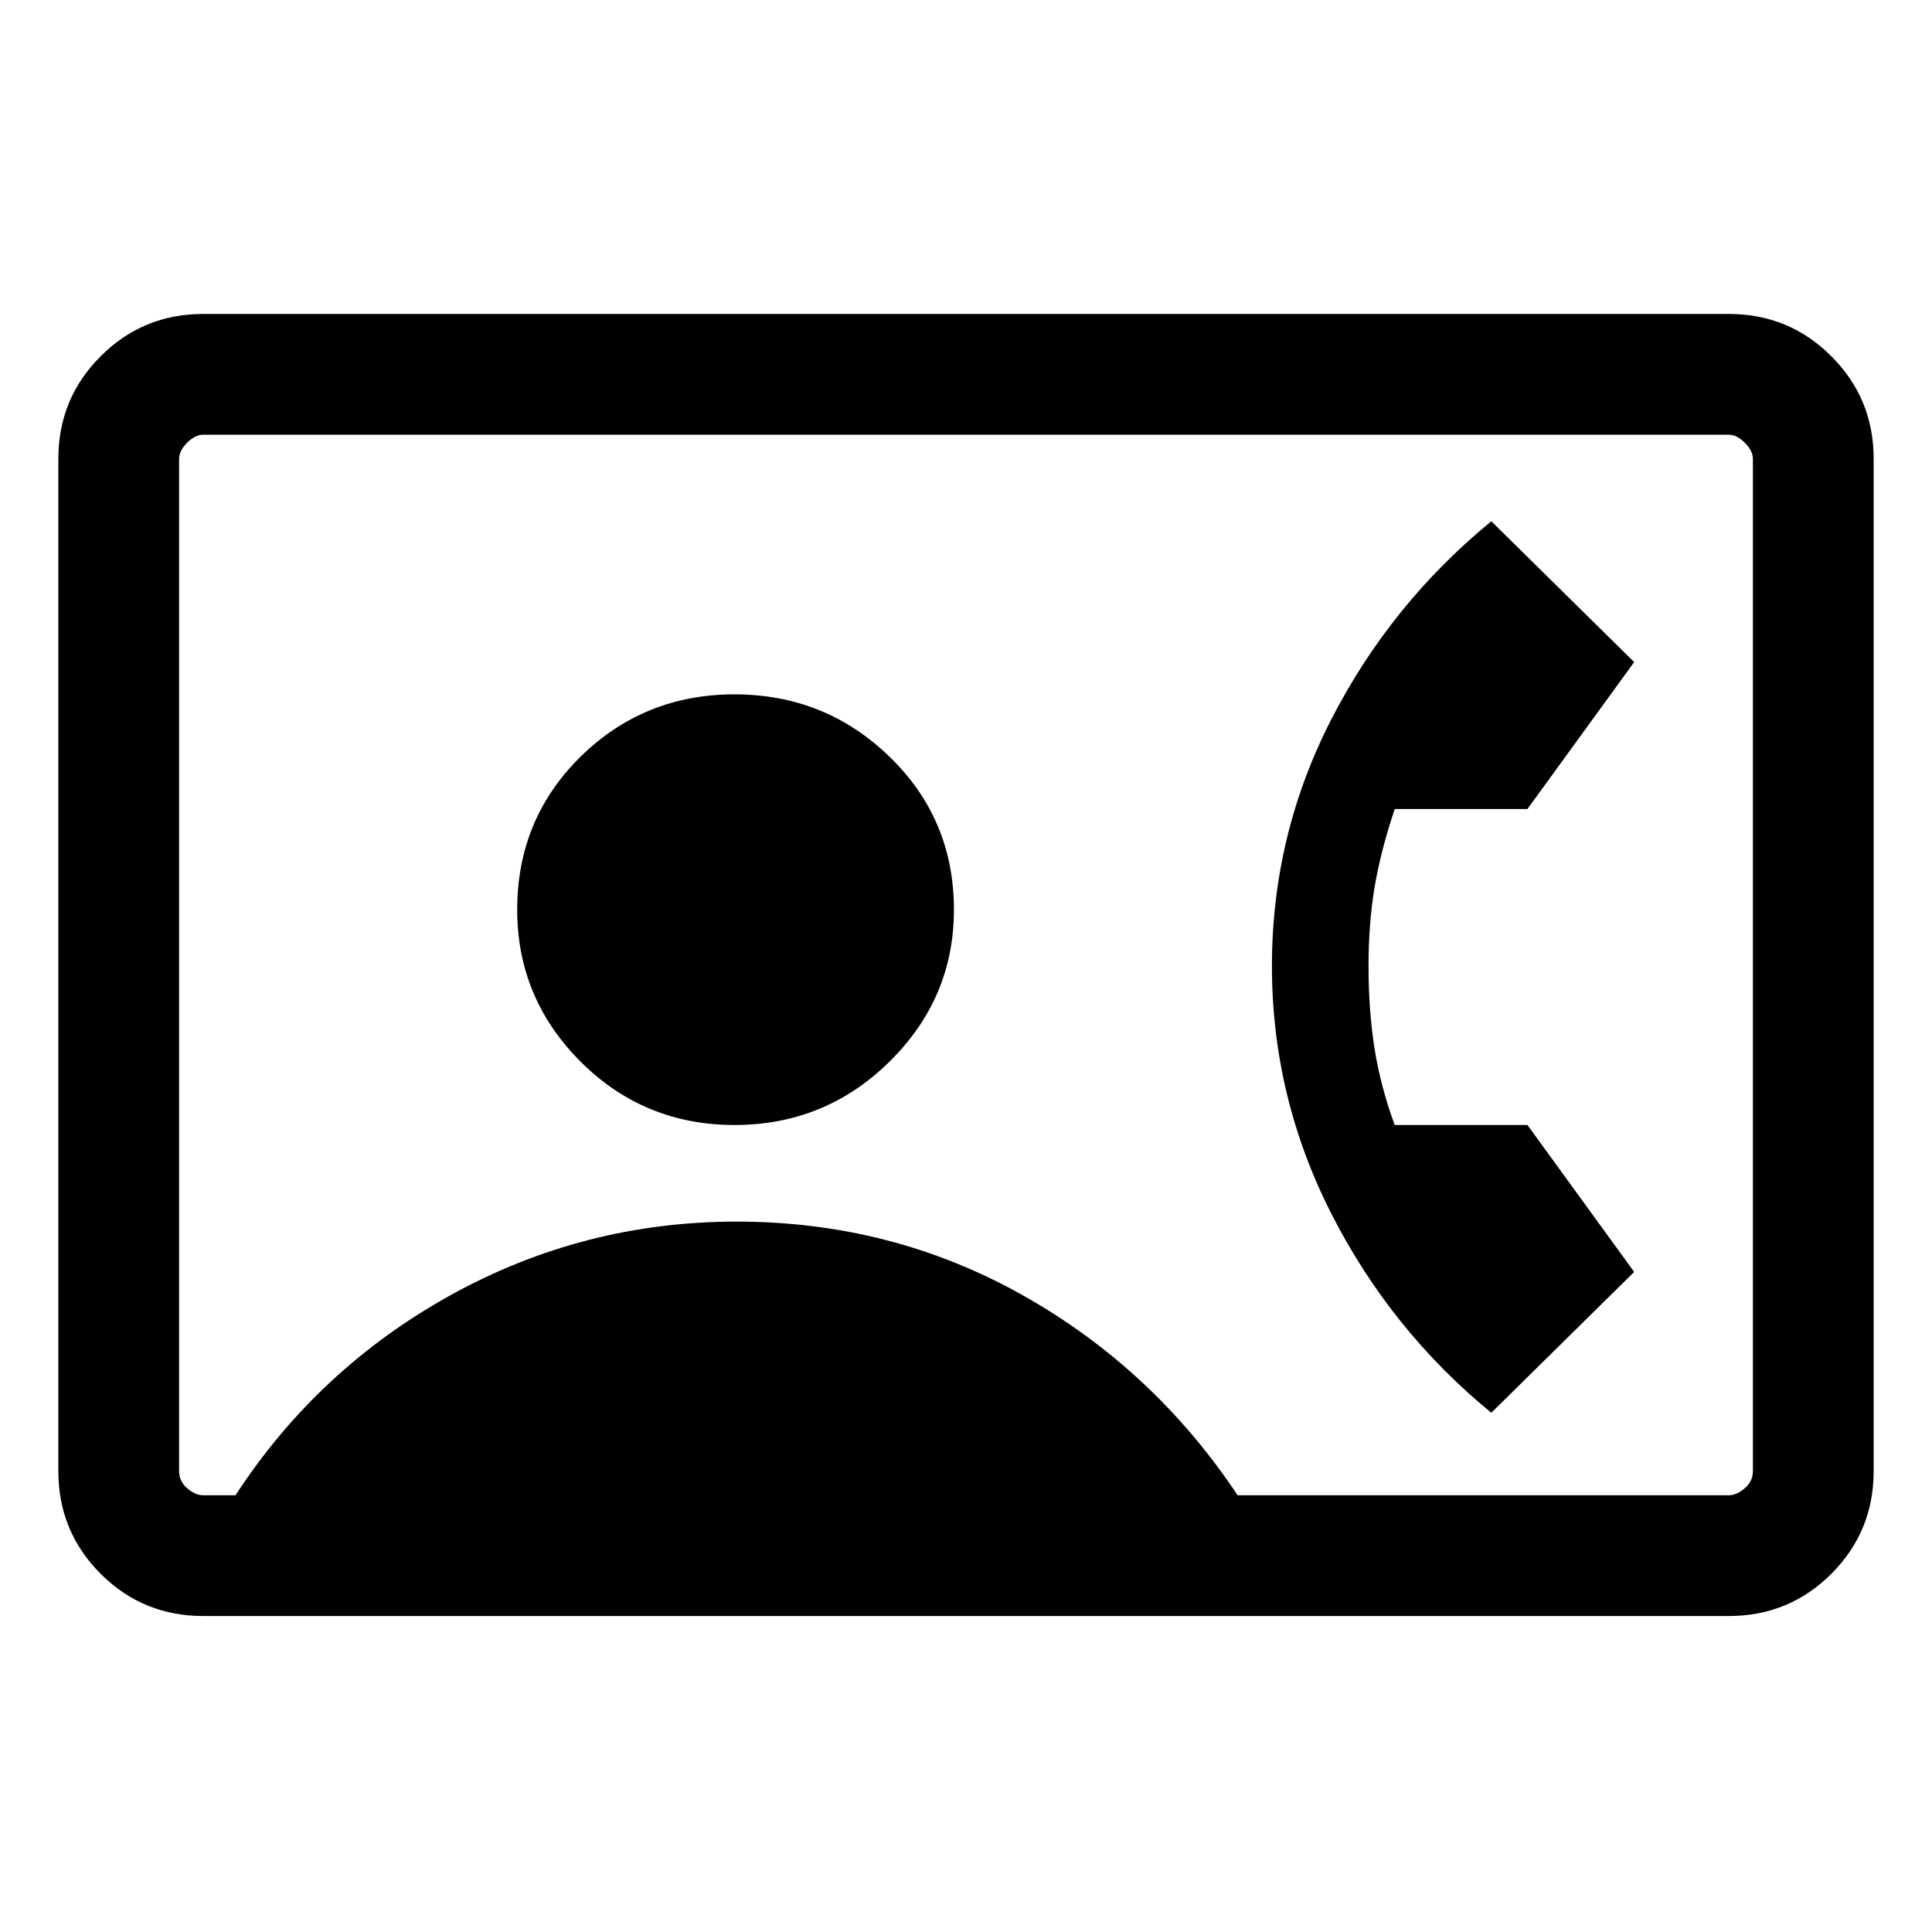 <svg xmlns="http://www.w3.org/2000/svg" height="20" width="20"><path d="M2.104 16.729Q1.479 16.729 1.042 16.292Q0.604 15.854 0.604 15.229V4.75Q0.604 4.125 1.042 3.688Q1.479 3.25 2.104 3.25H17.896Q18.521 3.25 18.958 3.688Q19.396 4.125 19.396 4.75V15.229Q19.396 15.854 18.958 16.292Q18.521 16.729 17.896 16.729ZM12.812 15.479H17.896Q17.979 15.479 18.062 15.406Q18.146 15.333 18.146 15.229V4.75Q18.146 4.667 18.062 4.583Q17.979 4.5 17.896 4.5H2.104Q2.021 4.5 1.937 4.583Q1.854 4.667 1.854 4.75V15.229Q1.854 15.333 1.937 15.406Q2.021 15.479 2.104 15.479H2.438Q3.292 14.167 4.667 13.406Q6.042 12.646 7.625 12.646Q9.229 12.646 10.583 13.406Q11.938 14.167 12.812 15.479ZM7.604 11.646Q8.542 11.646 9.208 10.99Q9.875 10.333 9.875 9.417Q9.875 8.479 9.208 7.833Q8.542 7.188 7.604 7.188Q6.667 7.188 6.01 7.833Q5.354 8.479 5.354 9.417Q5.354 10.333 6.01 10.99Q6.667 11.646 7.604 11.646ZM15.438 14.625Q14.396 13.771 13.781 12.562Q13.167 11.354 13.167 10Q13.167 8.646 13.781 7.448Q14.396 6.25 15.438 5.396L16.917 6.854L15.812 8.375H14.438Q14.292 8.812 14.229 9.188Q14.167 9.562 14.167 10Q14.167 10.458 14.229 10.854Q14.292 11.25 14.438 11.646H15.812L16.917 13.167Z"/></svg>